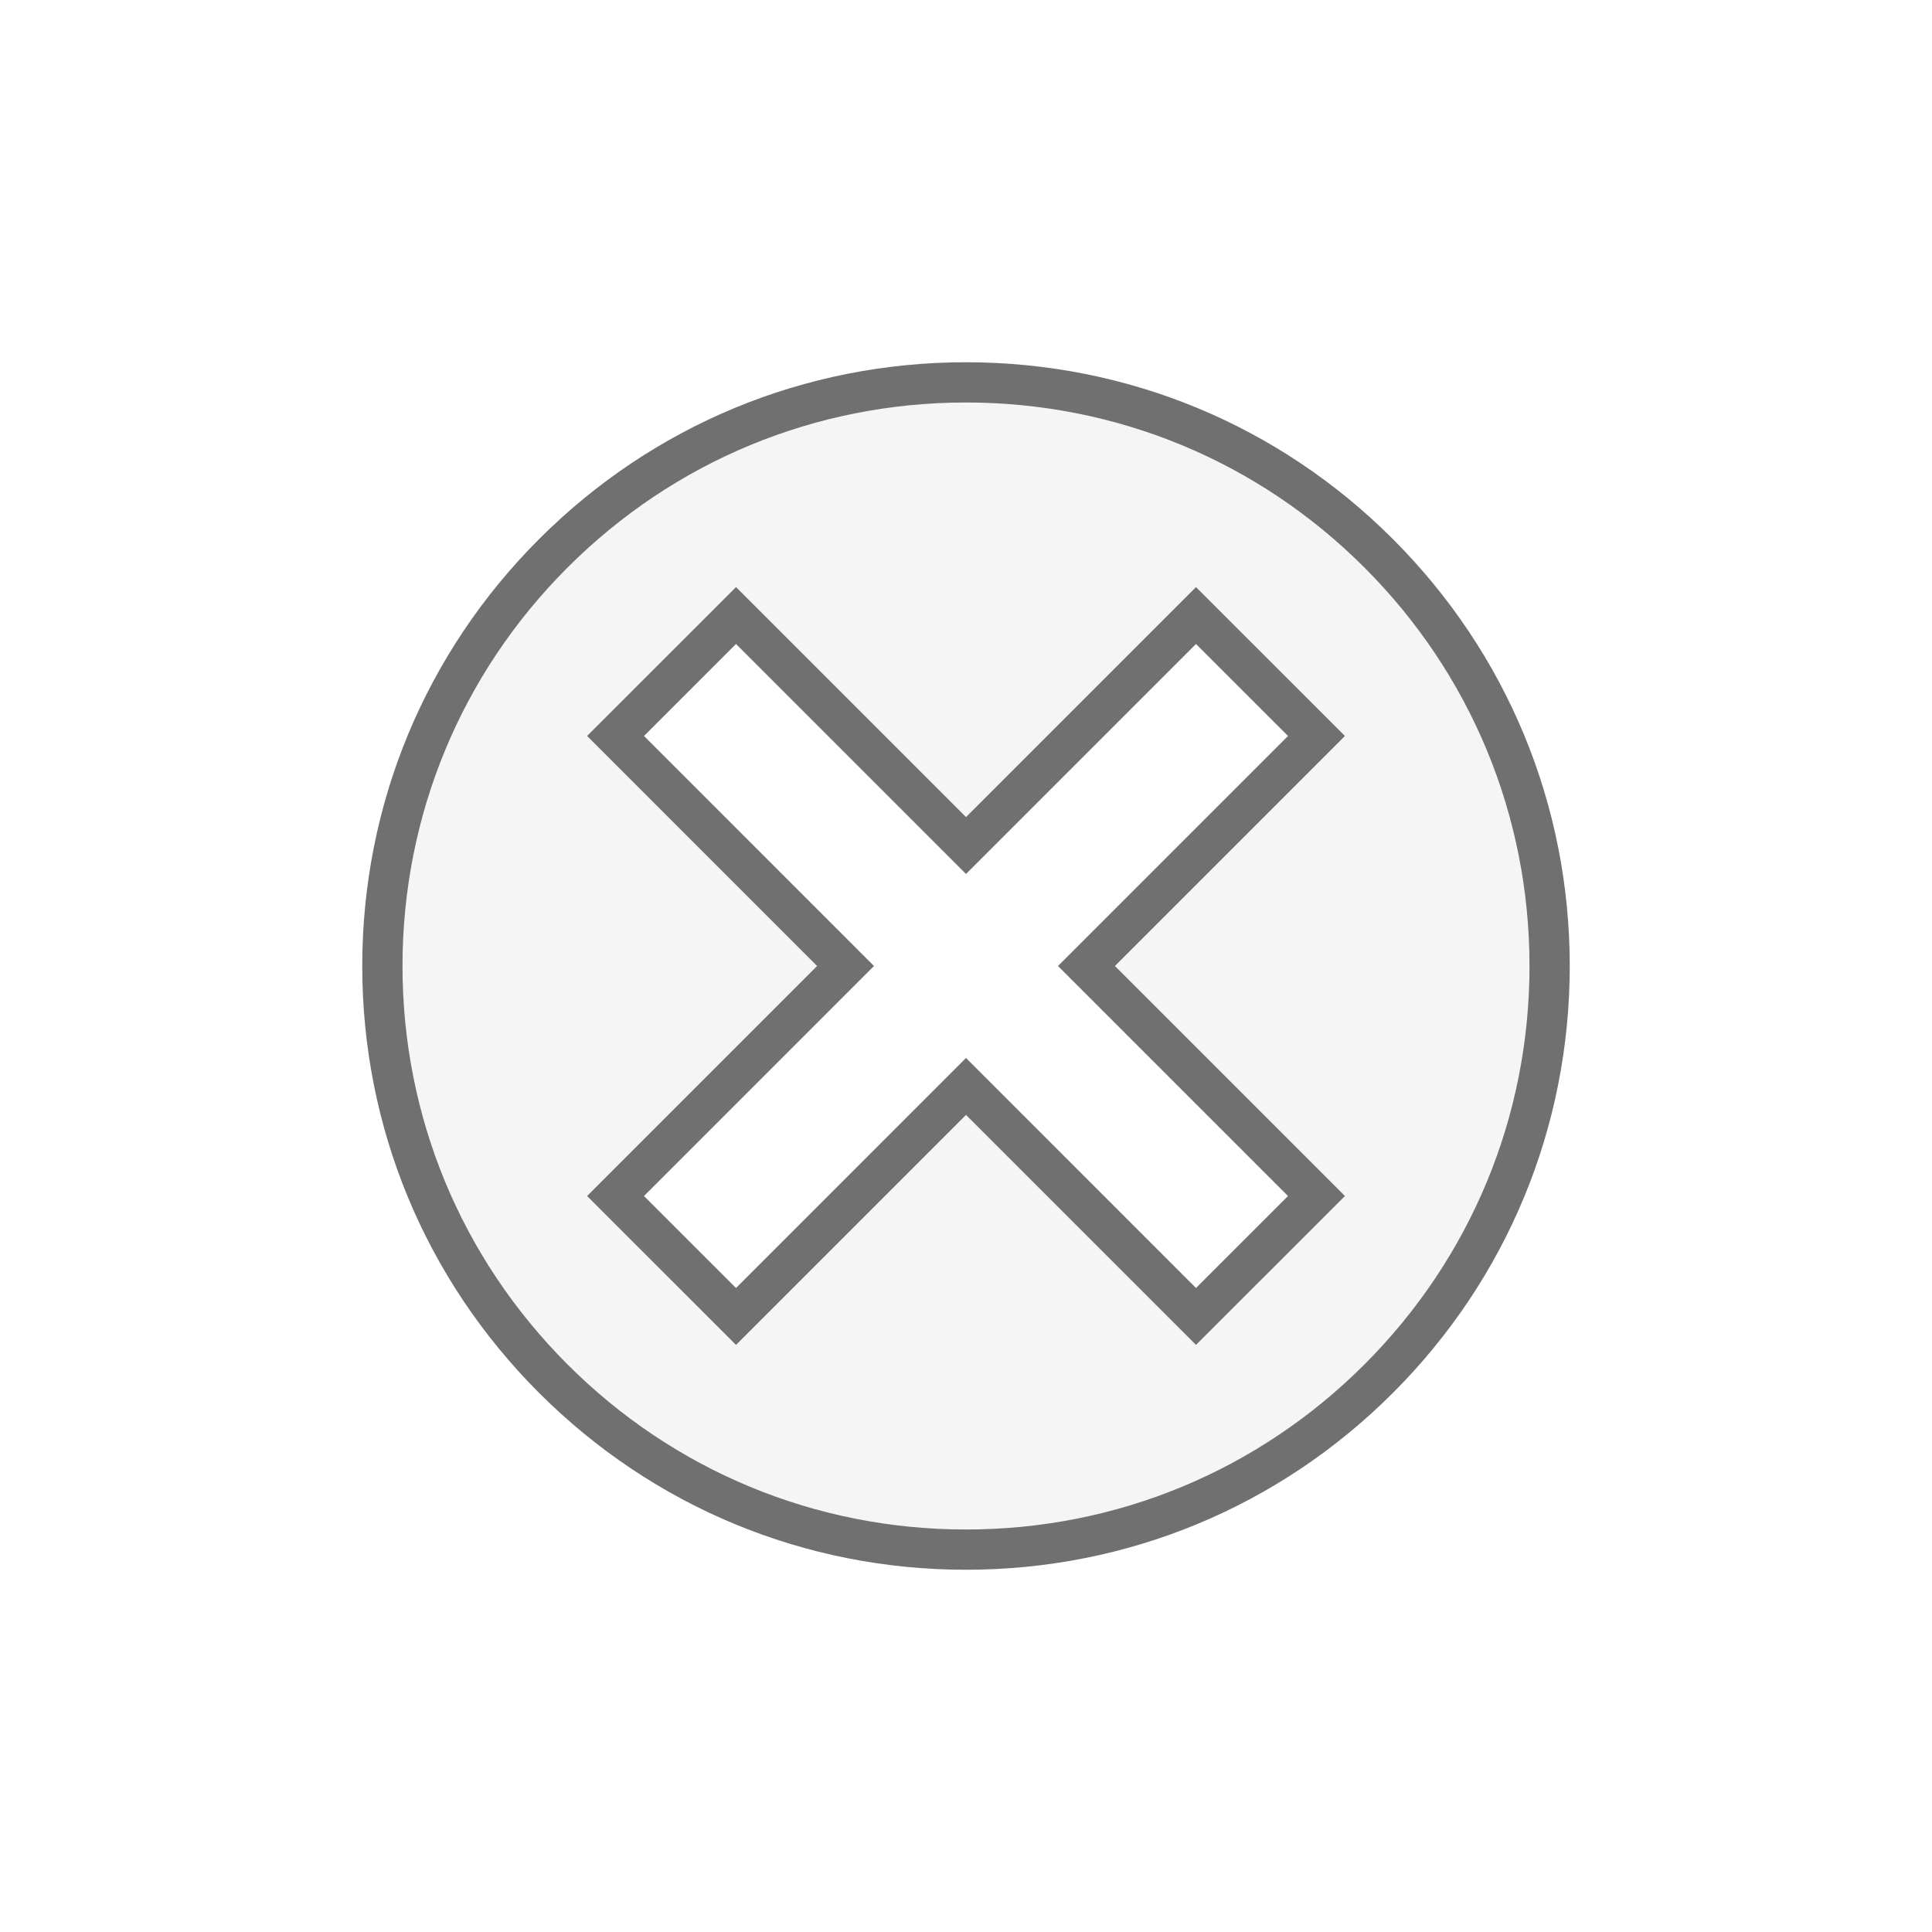 <svg xmlns="http://www.w3.org/2000/svg" xmlns:xlink="http://www.w3.org/1999/xlink" width="48" height="48" viewBox="0 0 48 48">
  <defs>
    <style>
      .cls-1 {
        fill: #f5f5f5;
      }

      .cls-2, .cls-3 {
        stroke: none;
      }

      .cls-3 {
        fill: #707070;
      }

      .cls-4 {
        filter: url(#Subtraction_6);
      }
    </style>
    <filter id="Subtraction_6" x="0" y="0" width="48" height="48" filterUnits="userSpaceOnUse">
      <feOffset dx="3" dy="3" input="SourceAlpha"/>
      <feGaussianBlur stdDeviation="3" result="blur"/>
      <feFlood flood-opacity="0.161"/>
      <feComposite operator="in" in2="blur"/>
      <feComposite in="SourceGraphic"/>
    </filter>
  </defs>
  <g id="cross" transform="translate(-319 -14)">
    <g class="cls-4" transform="matrix(1, 0, 0, 1, 319, 14)">
      <g id="Subtraction_6-2" data-name="Subtraction 6" class="cls-1" transform="translate(455 -29)">
        <path class="cls-2" d="M -434 64.5 C -437.873 64.5 -441.514 62.992 -444.253 60.253 C -446.992 57.514 -448.5 53.873 -448.5 50 C -448.5 46.127 -446.992 42.486 -444.253 39.747 C -441.514 37.008 -437.873 35.5 -434 35.5 C -430.127 35.5 -426.485 37.008 -423.747 39.747 C -421.009 42.486 -419.5 46.127 -419.5 50 C -419.5 53.873 -421.009 57.514 -423.747 60.253 C -426.486 62.992 -430.127 64.5 -434 64.5 Z M -434 52.993 L -428.639 58.353 L -428.286 58.707 L -427.932 58.353 L -425.646 56.068 L -425.293 55.715 L -425.646 55.361 L -431.008 50 L -425.646 44.639 L -425.293 44.285 L -425.646 43.932 L -427.932 41.647 L -428.286 41.293 L -428.639 41.647 L -434 47.007 L -439.36 41.647 L -439.714 41.293 L -440.067 41.647 L -442.353 43.932 L -442.707 44.285 L -442.353 44.639 L -436.993 50 L -442.353 55.361 L -442.707 55.715 L -442.353 56.068 L -440.067 58.353 L -439.714 58.707 L -439.36 58.353 L -434 52.993 Z"/>
        <path class="cls-3" d="M -434 64 C -430.26 64 -426.745 62.544 -424.101 59.899 C -421.457 57.255 -420 53.74 -420 50 C -420 46.261 -421.457 42.745 -424.101 40.101 C -426.745 37.456 -430.26 36 -434 36 C -437.739 36 -441.255 37.456 -443.9 40.101 C -446.544 42.745 -448 46.261 -448 50 C -448 53.74 -446.544 57.255 -443.9 59.899 C -441.255 62.544 -437.739 64 -434 64 M -434 53.7 L -439.007 58.707 L -439.714 59.414 L -440.421 58.707 L -442.707 56.422 L -443.414 55.715 L -442.707 55.007 L -437.7 50 L -442.707 44.992 L -443.414 44.285 L -442.707 43.578 L -440.421 41.293 L -439.714 40.586 L -439.007 41.293 L -434 46.3 L -428.993 41.293 L -428.286 40.586 L -427.579 41.293 L -425.293 43.578 L -424.585 44.285 L -425.293 44.993 L -430.3 50 L -425.293 55.007 L -424.585 55.715 L -425.293 56.422 L -427.579 58.707 L -428.286 59.414 L -428.993 58.707 L -434 53.7 M -434 65 C -438.007 65 -441.773 63.44 -444.607 60.606 C -447.44 57.773 -449 54.007 -449 50 C -449 45.994 -447.44 42.227 -444.607 39.394 C -441.773 36.56 -438.007 35 -434 35 C -429.993 35 -426.226 36.56 -423.393 39.394 C -420.561 42.227 -419 45.994 -419 50 C -419 54.007 -420.561 57.773 -423.393 60.606 C -426.226 63.44 -429.993 65 -434 65 Z M -434 52.286 L -433.999 52.286 L -428.286 58 L -426 55.715 L -431.715 50 L -426 44.285 L -428.286 42 L -434 47.714 L -439.714 42 L -442 44.285 L -436.286 50 L -442 55.715 L -439.714 58 L -434.001 52.286 L -434 52.286 Z"/>
      </g>
    </g>
  </g>
</svg>
